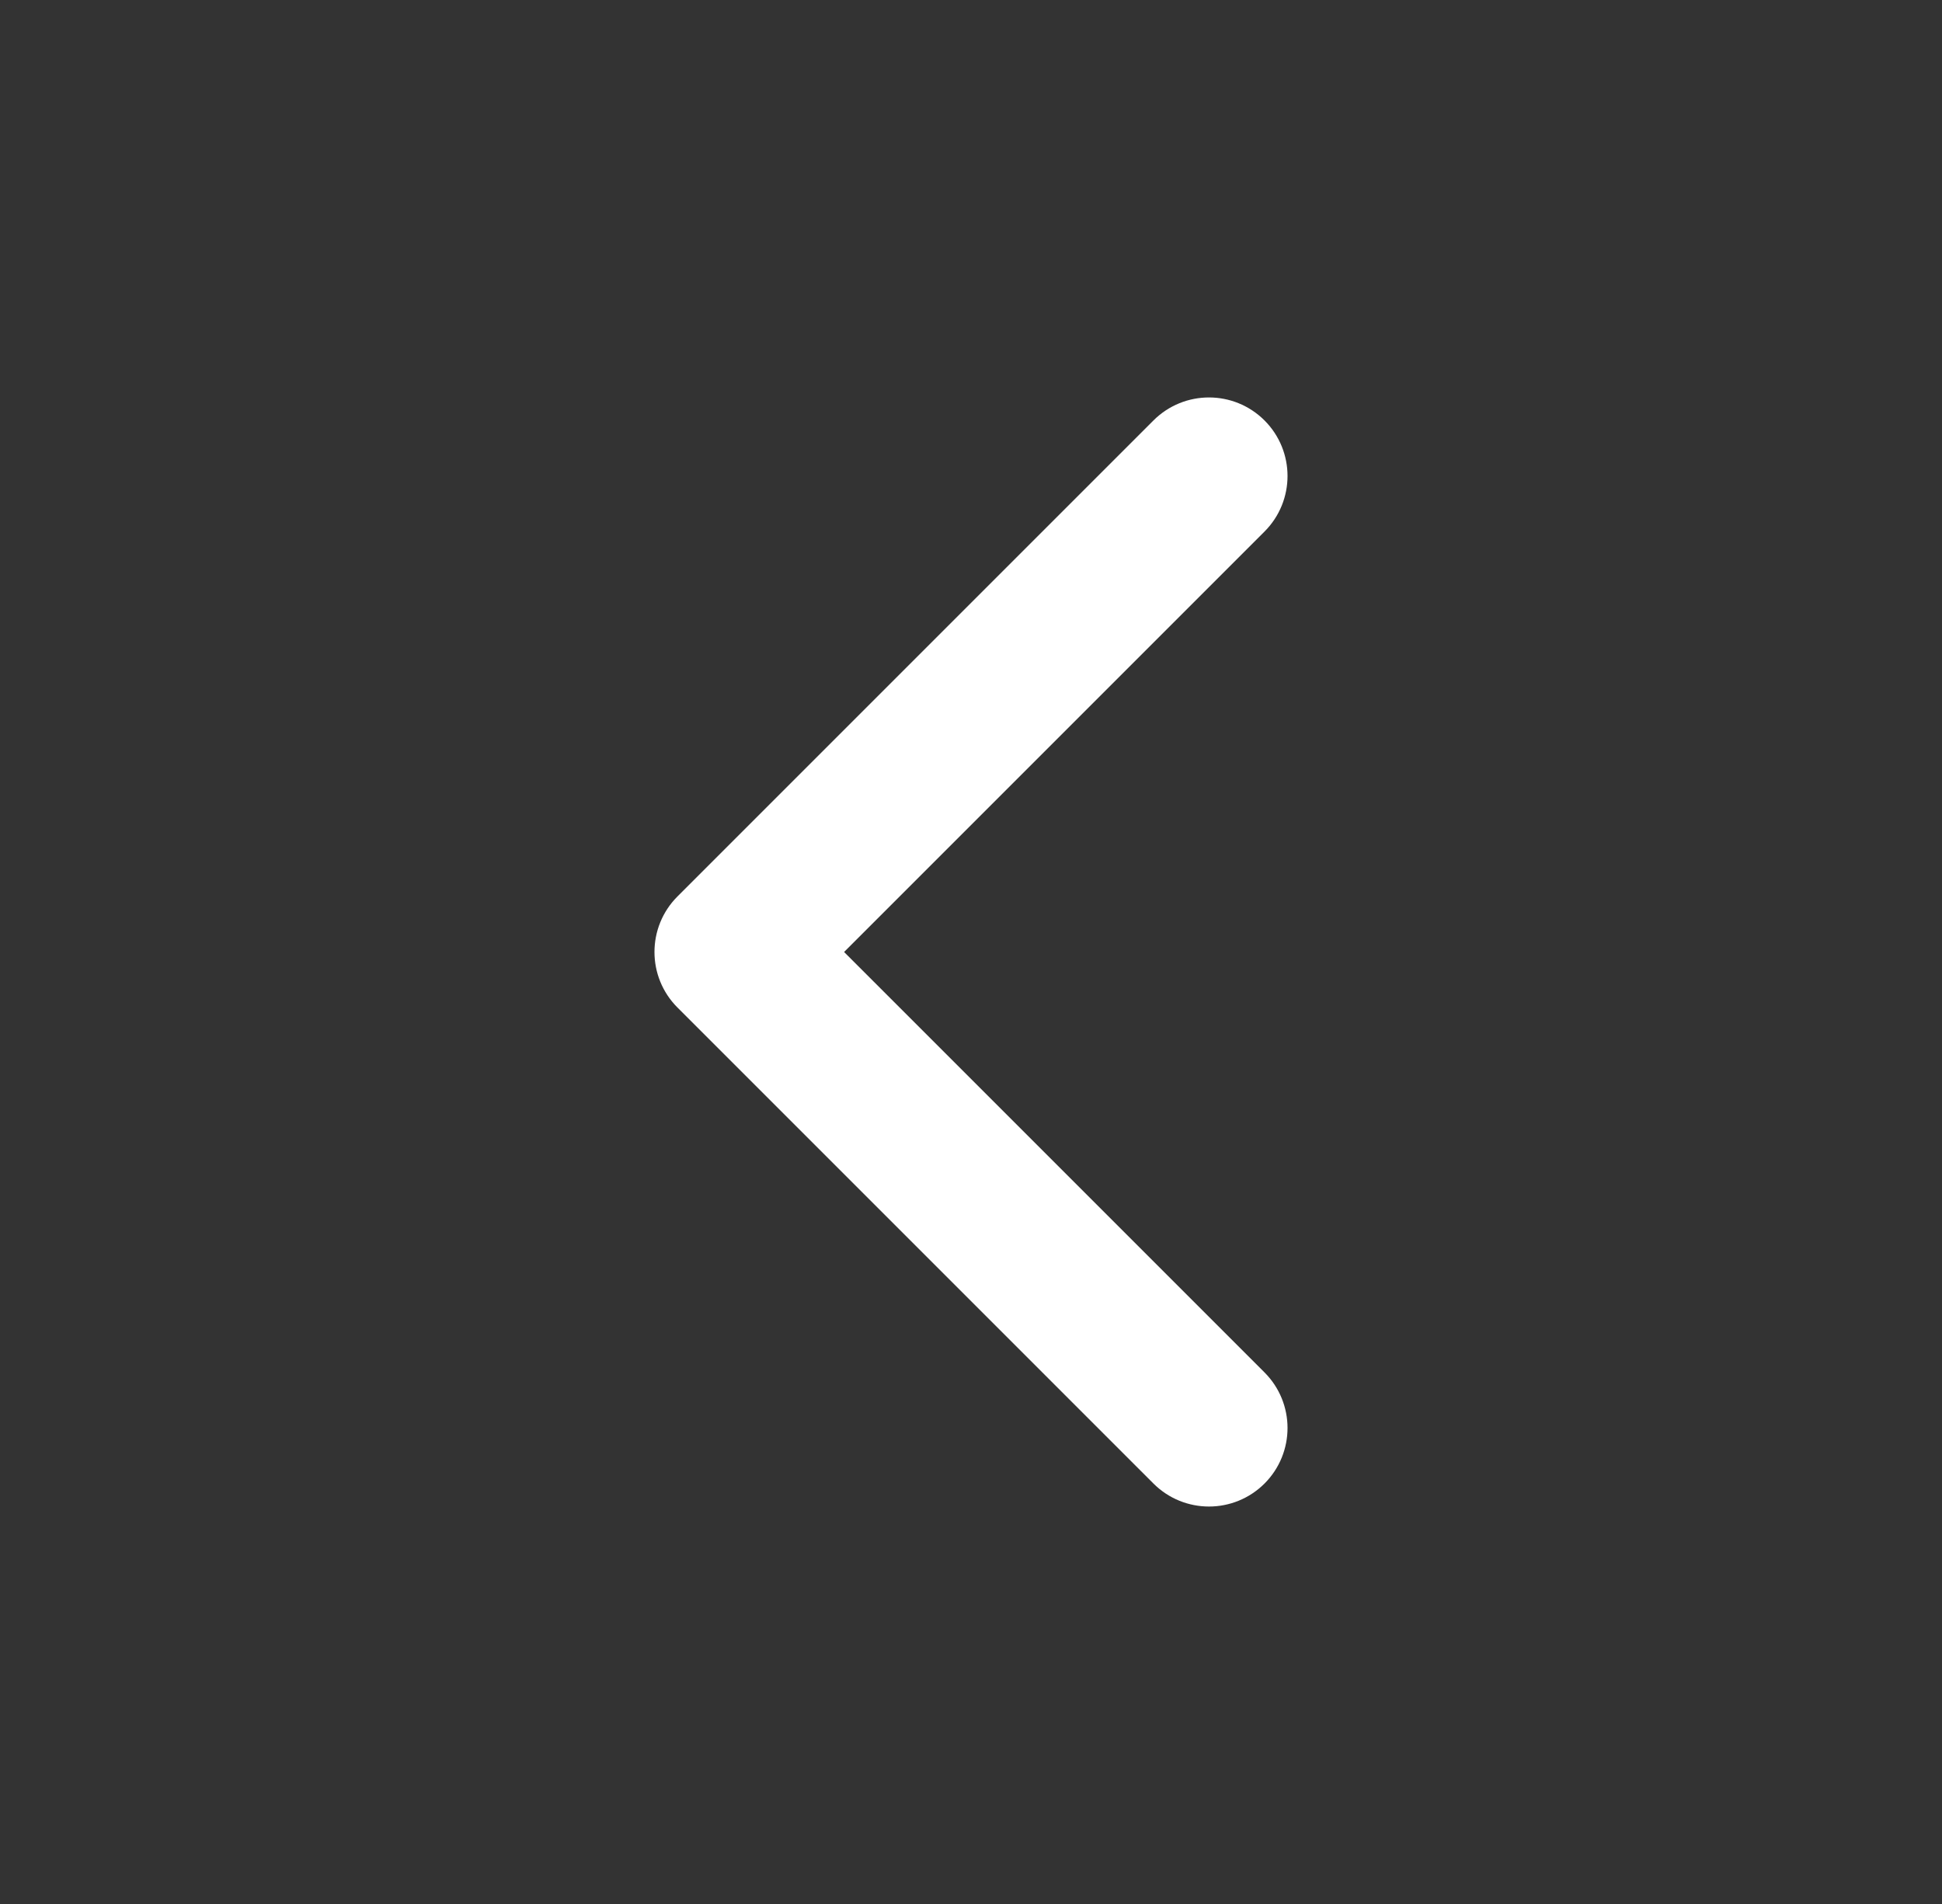 <svg width="51" height="50" viewBox="0 0 51 50" fill="none" xmlns="http://www.w3.org/2000/svg">
<rect x="0" y="0" width="51" height="50" fill="#333333" stroke="none"/>
<path fill-rule="evenodd" clip-rule="evenodd" d="M32.855 11.395C33.465 12.005 33.465 12.995 32.855 13.605L21.46 25L32.855 36.395C33.465 37.005 33.465 37.995 32.855 38.605C32.245 39.215 31.255 39.215 30.645 38.605L18.145 26.105C17.535 25.495 17.535 24.505 18.145 23.895L30.645 11.395C31.255 10.785 32.245 10.785 32.855 11.395Z" fill="white" stroke="white" stroke-linecap="round" stroke-linejoin="round"/>
</svg>

